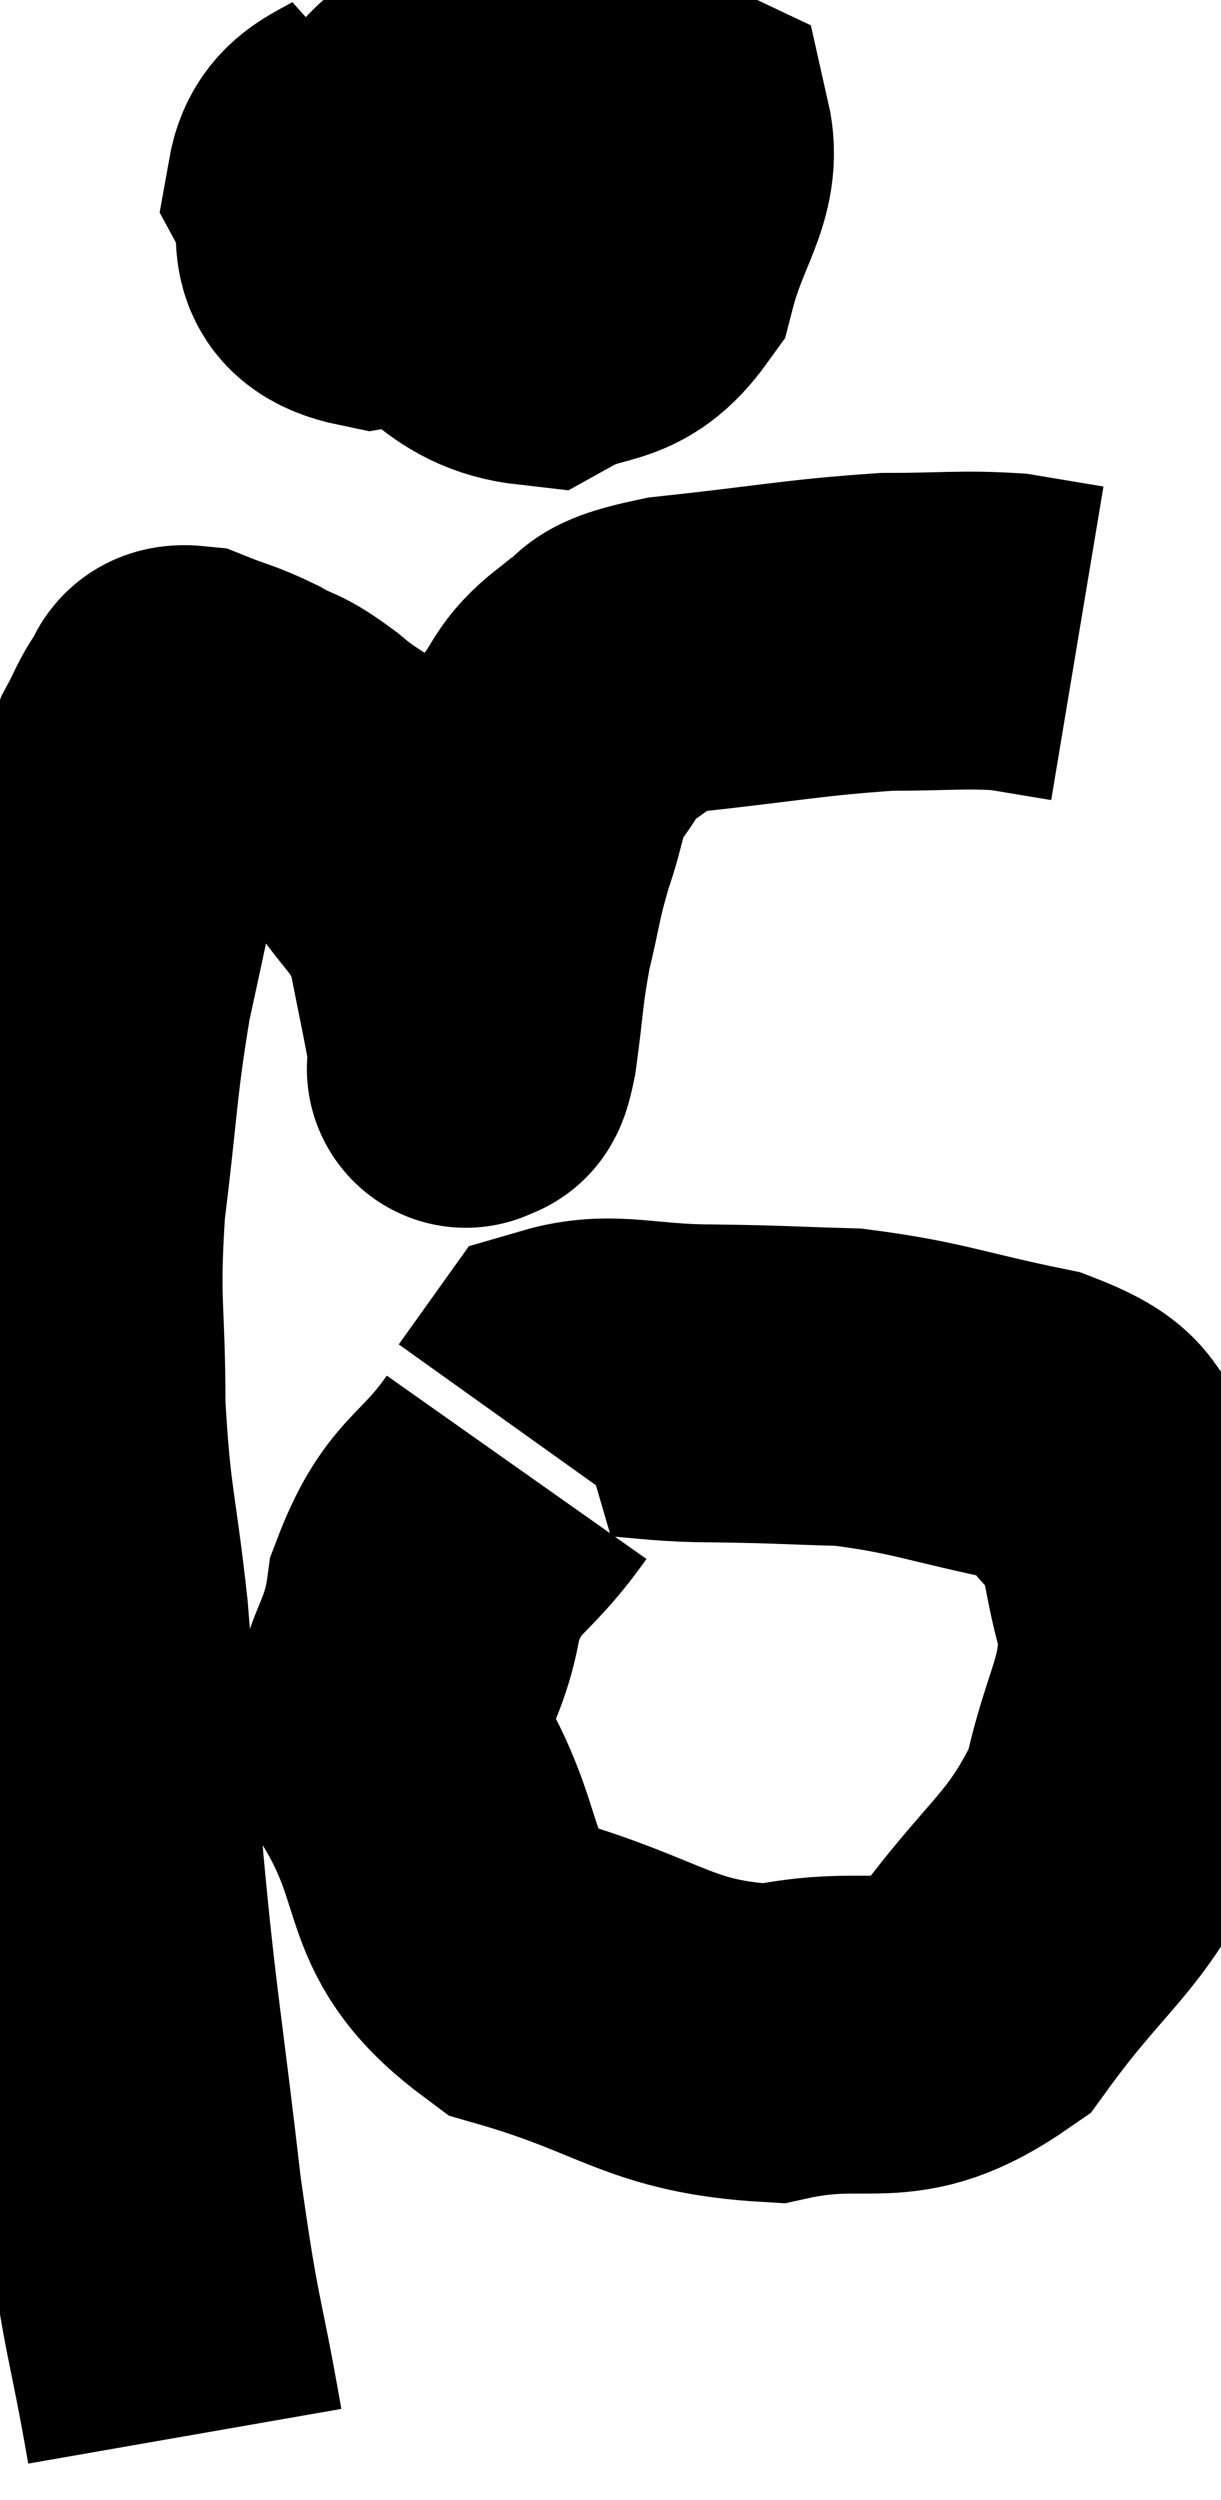 <svg xmlns="http://www.w3.org/2000/svg" viewBox="9.033 4.522 19.207 39.318" width="19.207" height="39.318"><path d="M 11.94 42.84 C 11.61 40.95, 11.595 41.31, 11.28 39.06 C 10.98 36.45, 10.89 36.12, 10.68 33.84 C 10.56 31.89, 10.59 31.74, 10.44 29.94 C 10.26 28.29, 10.17 28.26, 10.08 26.64 C 10.08 25.05, 9.975 25.095, 10.08 23.46 C 10.29 21.78, 10.26 21.555, 10.5 20.1 C 10.77 18.87, 10.83 18.54, 11.04 17.64 C 11.19 17.07, 11.175 16.95, 11.34 16.5 C 11.52 16.17, 11.535 16.065, 11.7 15.84 C 11.85 15.72, 11.7 15.57, 12 15.6 C 12.45 15.78, 12.465 15.75, 12.9 15.96 C 13.32 16.2, 13.23 16.065, 13.74 16.44 C 14.34 16.95, 14.37 16.785, 14.94 17.46 C 15.48 18.3, 15.66 18.255, 16.02 19.14 C 16.2 20.07, 16.29 20.46, 16.38 21 C 16.38 21.15, 16.38 21.225, 16.38 21.3 C 16.38 21.3, 16.38 21.3, 16.38 21.3 C 16.38 21.3, 16.335 21.375, 16.38 21.3 C 16.47 21.15, 16.455 21.51, 16.56 21 C 16.68 20.13, 16.65 20.07, 16.8 19.26 C 16.98 18.51, 16.95 18.48, 17.16 17.76 C 17.4 17.07, 17.325 16.965, 17.64 16.38 C 18.03 15.9, 17.925 15.81, 18.42 15.42 C 19.02 15.12, 18.48 15.06, 19.62 14.82 C 21.3 14.64, 21.66 14.55, 22.98 14.46 C 23.94 14.46, 24.15 14.415, 24.9 14.46 C 25.44 14.55, 25.71 14.595, 25.98 14.64 L 25.98 14.64" fill="none" stroke="black" stroke-width="5"></path><path d="M 15.3 6.42 C 14.73 6.93, 14.265 6.855, 14.16 7.44 C 14.52 8.1, 13.935 8.565, 14.88 8.76 C 16.41 8.49, 17.025 8.655, 17.94 8.22 C 18.24 7.62, 18.42 7.635, 18.54 7.02 C 18.48 6.39, 18.885 6.105, 18.42 5.76 C 17.55 5.7, 17.445 5.34, 16.68 5.64 C 16.02 6.3, 15.69 6.285, 15.36 6.96 C 15.36 7.65, 14.835 7.665, 15.36 8.34 C 16.41 9, 16.53 9.555, 17.46 9.66 C 18.27 9.21, 18.54 9.51, 19.08 8.76 C 19.35 7.71, 19.77 7.32, 19.62 6.66 C 19.05 6.39, 19.11 6.12, 18.48 6.12 C 17.79 6.39, 17.565 6.33, 17.1 6.66 C 16.86 7.05, 16.755 7.2, 16.62 7.44 L 16.56 7.62" fill="none" stroke="black" stroke-width="5"></path><path d="M 17.16 27.6 C 16.44 28.62, 16.17 28.455, 15.72 29.64 C 15.54 30.99, 14.985 30.87, 15.36 32.34 C 16.29 33.93, 15.765 34.44, 17.22 35.52 C 19.2 36.09, 19.38 36.555, 21.18 36.66 C 22.8 36.3, 23.055 36.885, 24.42 35.94 C 25.53 34.41, 25.935 34.35, 26.64 32.88 C 26.94 31.47, 27.255 31.29, 27.24 30.06 C 26.91 29.01, 27.06 28.74, 26.58 27.96 C 25.95 27.45, 26.37 27.345, 25.32 26.94 C 23.85 26.64, 23.655 26.505, 22.38 26.34 C 21.3 26.31, 21.33 26.295, 20.22 26.28 C 19.08 26.28, 18.66 26.07, 17.94 26.28 L 17.34 27.12" fill="none" stroke="black" stroke-width="5"></path></svg>